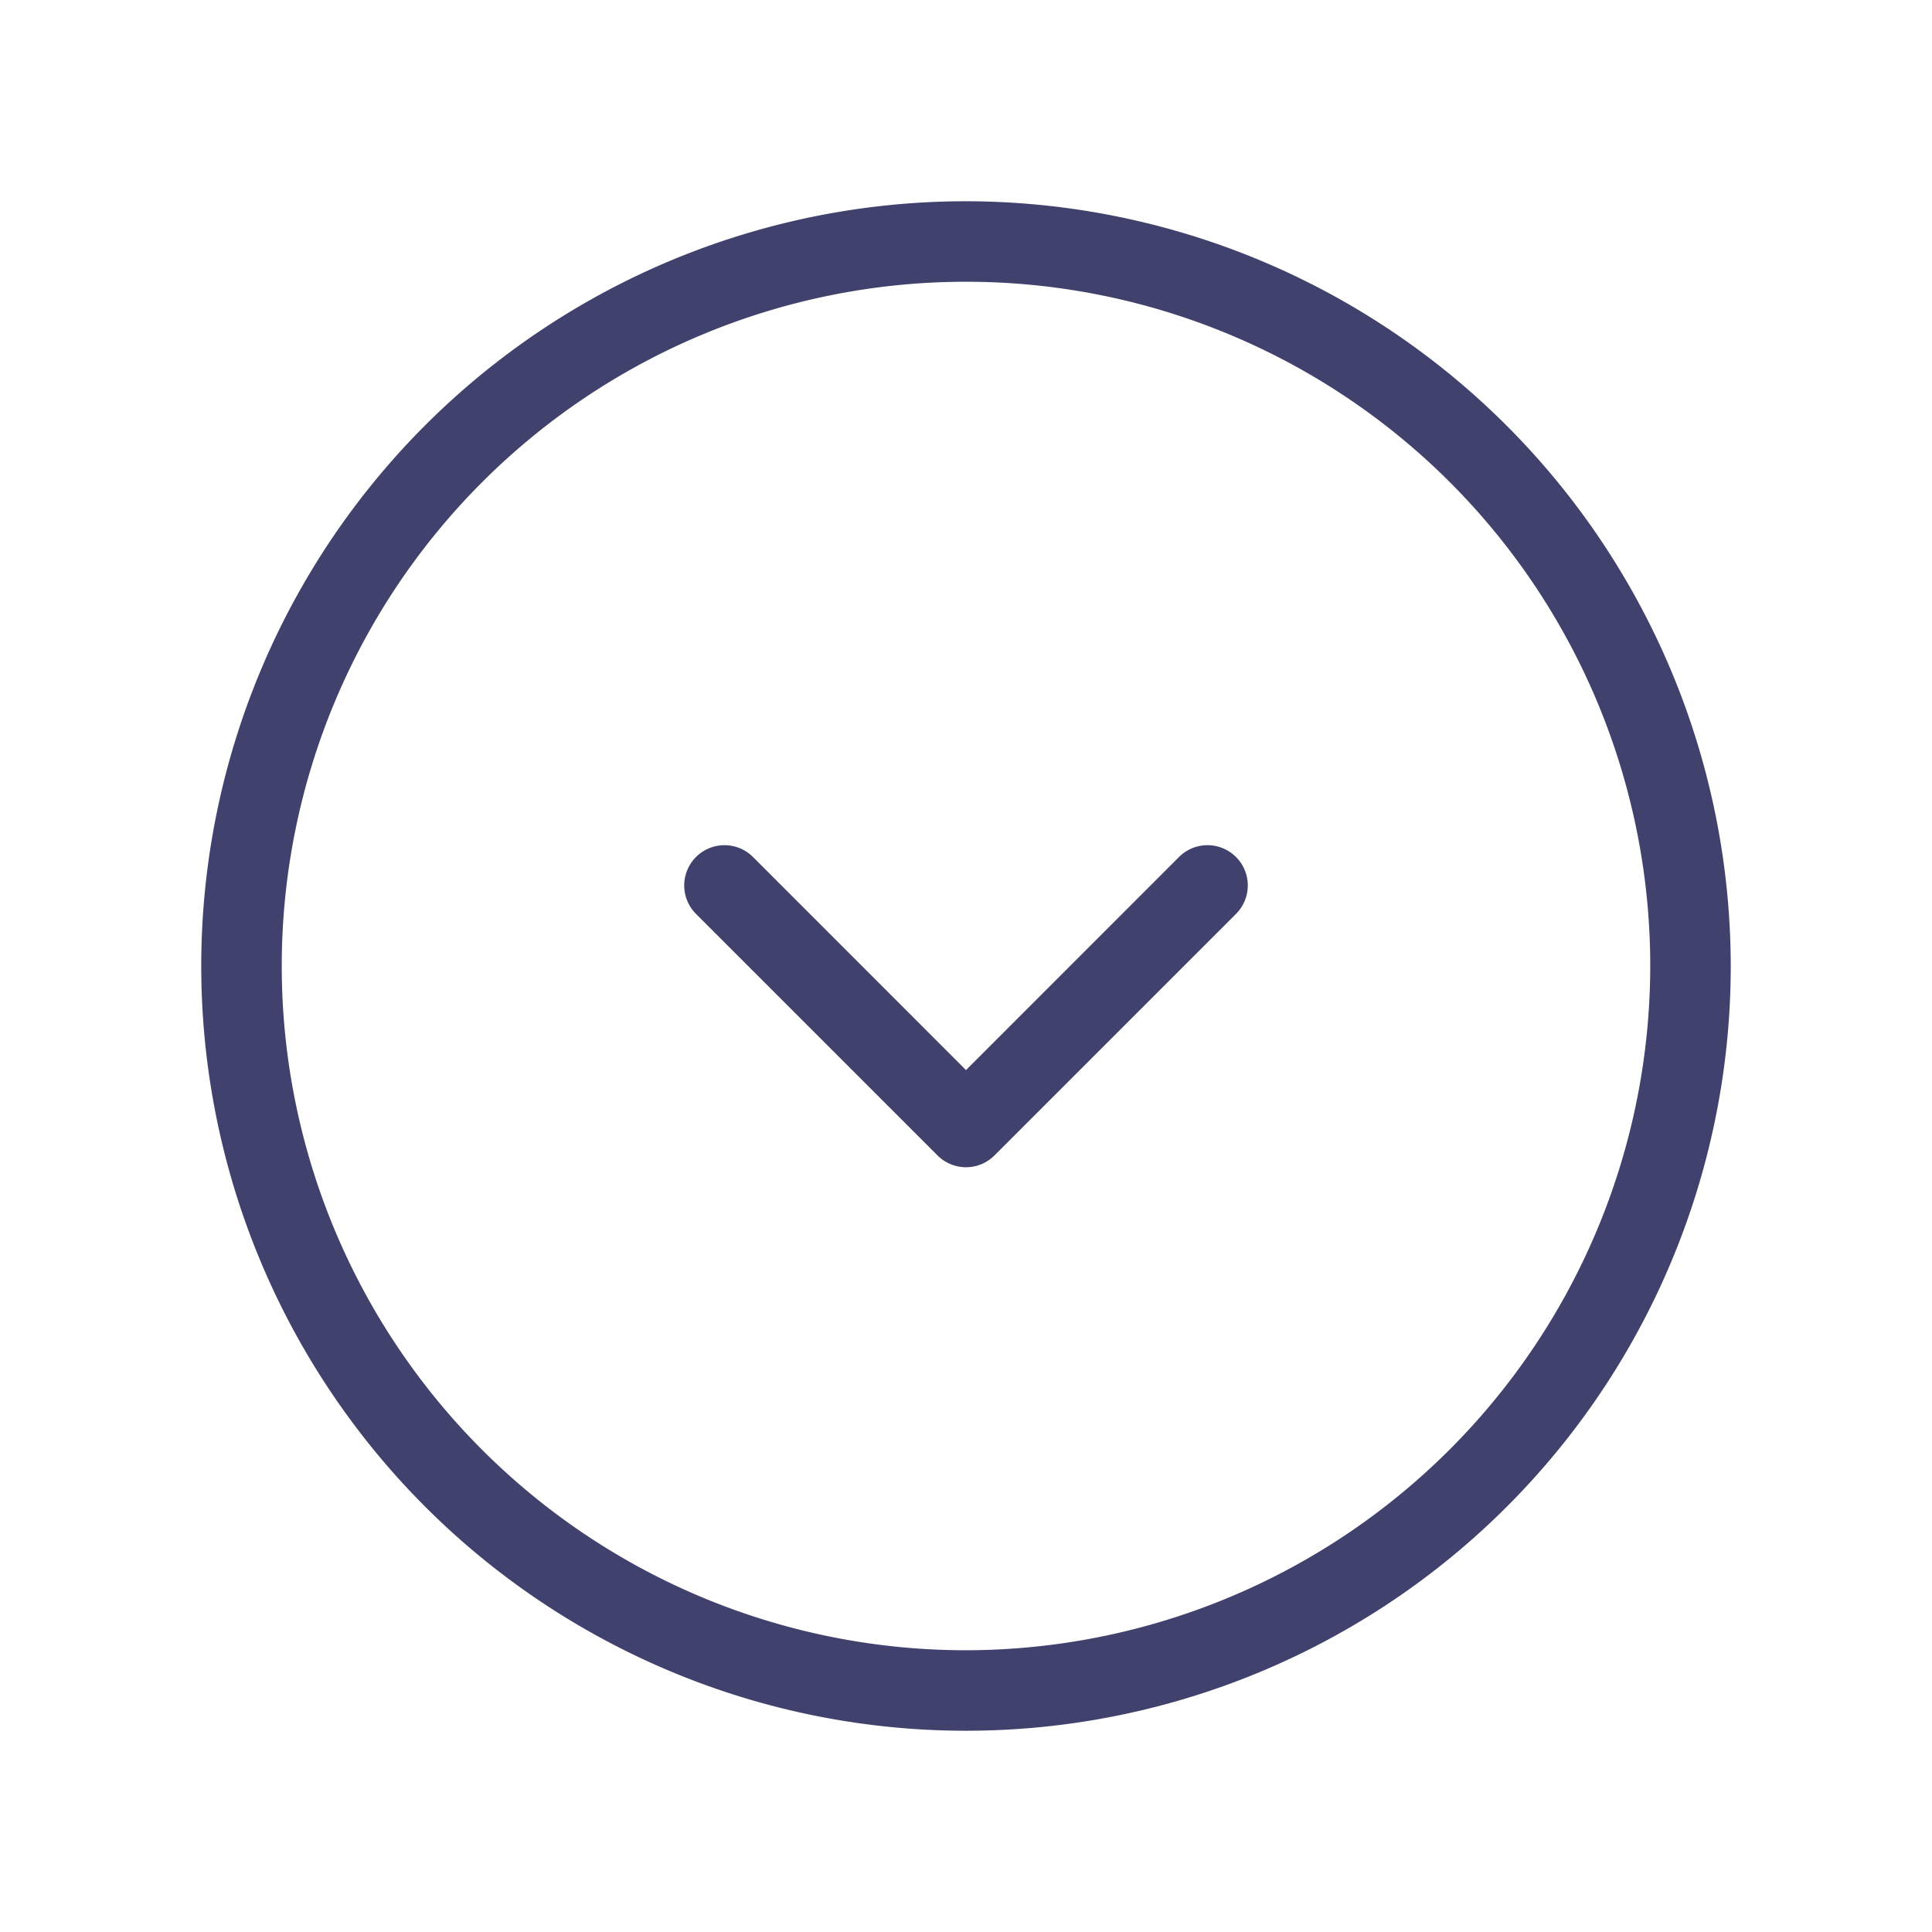<svg id="magicoon-Light" xmlns="http://www.w3.org/2000/svg" viewBox="0 0 24 24"><defs><style>.cls-1{fill:#41416e;}</style></defs><title>chevron-circle-down</title><g id="chevron-circle-down-Light"><path id="chevron-circle-down-Light-2" data-name="chevron-circle-down-Light" class="cls-1" d="M12,2.5A9.5,9.5,0,1,0,21.5,12,9.511,9.511,0,0,0,12,2.5Zm0,18A8.5,8.5,0,1,1,20.5,12,8.51,8.51,0,0,1,12,20.5Zm3.354-9.854a.5.5,0,0,1,0,.707l-3,3a.5.5,0,0,1-.708,0l-3-3a.5.5,0,0,1,.708-.707L12,13.293l2.646-2.647A.5.5,0,0,1,15.354,10.646Z"/></g></svg>